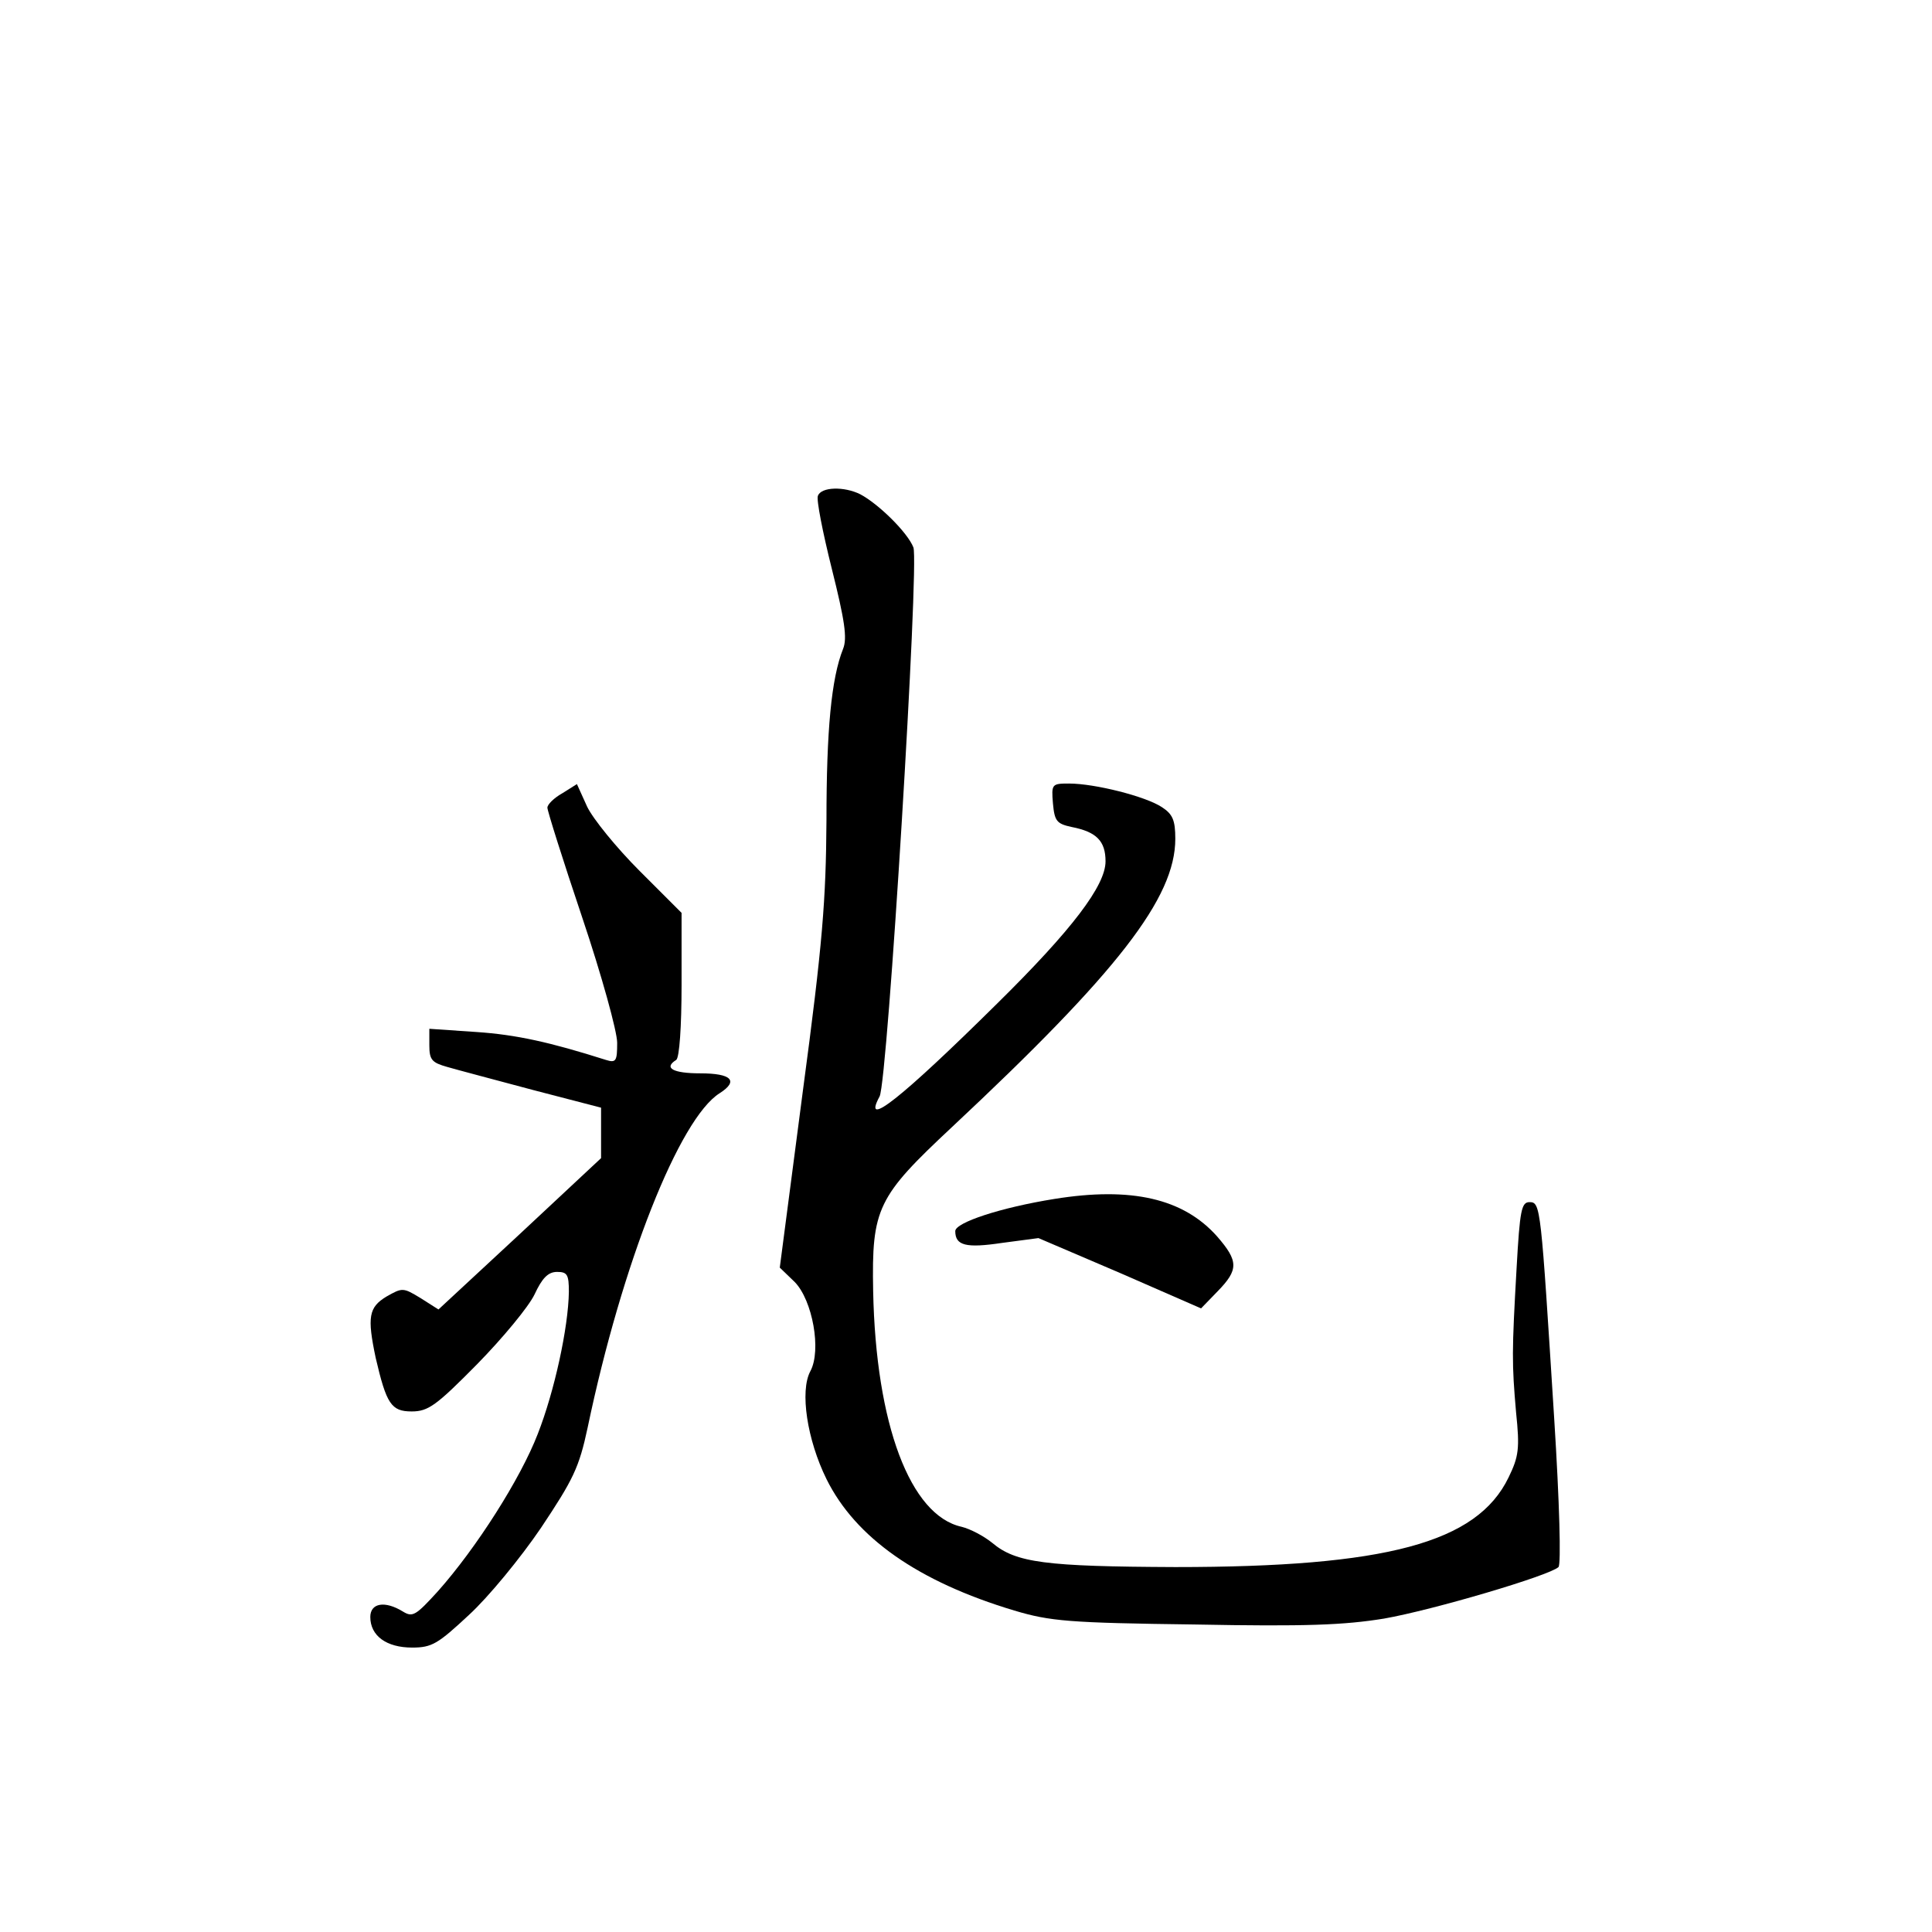 <?xml version="1.0" standalone="no"?>
<!DOCTYPE svg PUBLIC "-//W3C//DTD SVG 20010904//EN"
 "http://www.w3.org/TR/2001/REC-SVG-20010904/DTD/svg10.dtd">
<svg version="1.0" xmlns="http://www.w3.org/2000/svg"
 width="360pt" height="360pt" viewBox="0 0 360 360"
 preserveAspectRatio="xMidYMid meet">
<g transform="translate(0,360) scale(0.1,-0.1)"
fill="#000000" stroke="none">
<path d="M1524 2676 c-3 -7 9 -68 26 -136 24 -96 29 -129 21 -149 -22 -55 -31
-152 -31 -320 -1 -148 -7 -228 -44 -504 l-43 -329 28 -27 c33 -34 50 -127 29
-166 -20 -37 -6 -128 30 -201 54 -109 170 -191 350 -245 67 -20 102 -23 336
-26 208 -4 279 -1 353 11 91 16 308 80 325 96 5 5 2 119 -8 277 -25 395 -25
403 -46 403 -15 0 -18 -15 -24 -122 -9 -158 -9 -178 -1 -270 7 -67 5 -82 -14
-121 -59 -122 -228 -167 -621 -167 -242 1 -297 8 -341 45 -16 13 -41 26 -57
30 -96 21 -160 191 -165 439 -3 155 8 176 147 306 309 289 416 427 416 537 0
35 -5 46 -25 59 -30 20 -125 44 -173 44 -32 0 -33 -1 -30 -37 3 -33 7 -38 35
-44 46 -9 63 -26 63 -64 0 -45 -62 -127 -202 -265 -177 -175 -253 -236 -219
-173 15 28 74 993 63 1023 -11 28 -65 81 -99 99 -30 15 -73 14 -79 -3z"/>
<path d="M1048 2122 c-16 -9 -28 -21 -28 -27 0 -6 29 -98 65 -205 36 -107 65
-212 65 -233 0 -34 -2 -38 -21 -32 -104 33 -167 47 -241 52 l-88 6 0 -31 c0
-27 5 -32 33 -40 17 -5 89 -24 160 -43 l127 -33 0 -47 0 -47 -151 -141 -152
-141 -33 21 c-33 20 -34 20 -64 3 -33 -20 -36 -38 -20 -114 20 -86 29 -100 67
-100 31 0 46 11 122 88 48 49 96 107 107 130 14 30 25 42 42 42 19 0 22 -5 22
-37 -1 -67 -27 -186 -58 -265 -32 -83 -114 -212 -186 -293 -41 -45 -47 -49
-65 -38 -34 21 -61 16 -61 -10 0 -35 30 -57 78 -57 37 0 48 7 106 61 36 33 96
106 134 162 60 90 71 112 87 187 64 306 171 576 246 623 36 23 22 37 -36 37
-51 0 -69 10 -45 25 6 4 10 62 10 140 l0 134 -78 78 c-43 43 -87 97 -98 120
l-19 42 -27 -17z"/>
<path d="M1965 1366 c-100 -16 -185 -44 -185 -60 0 -27 20 -32 87 -22 l68 9
152 -65 151 -66 31 32 c39 40 39 56 -1 102 -63 71 -160 93 -303 70z"/>
</g>
</svg>
